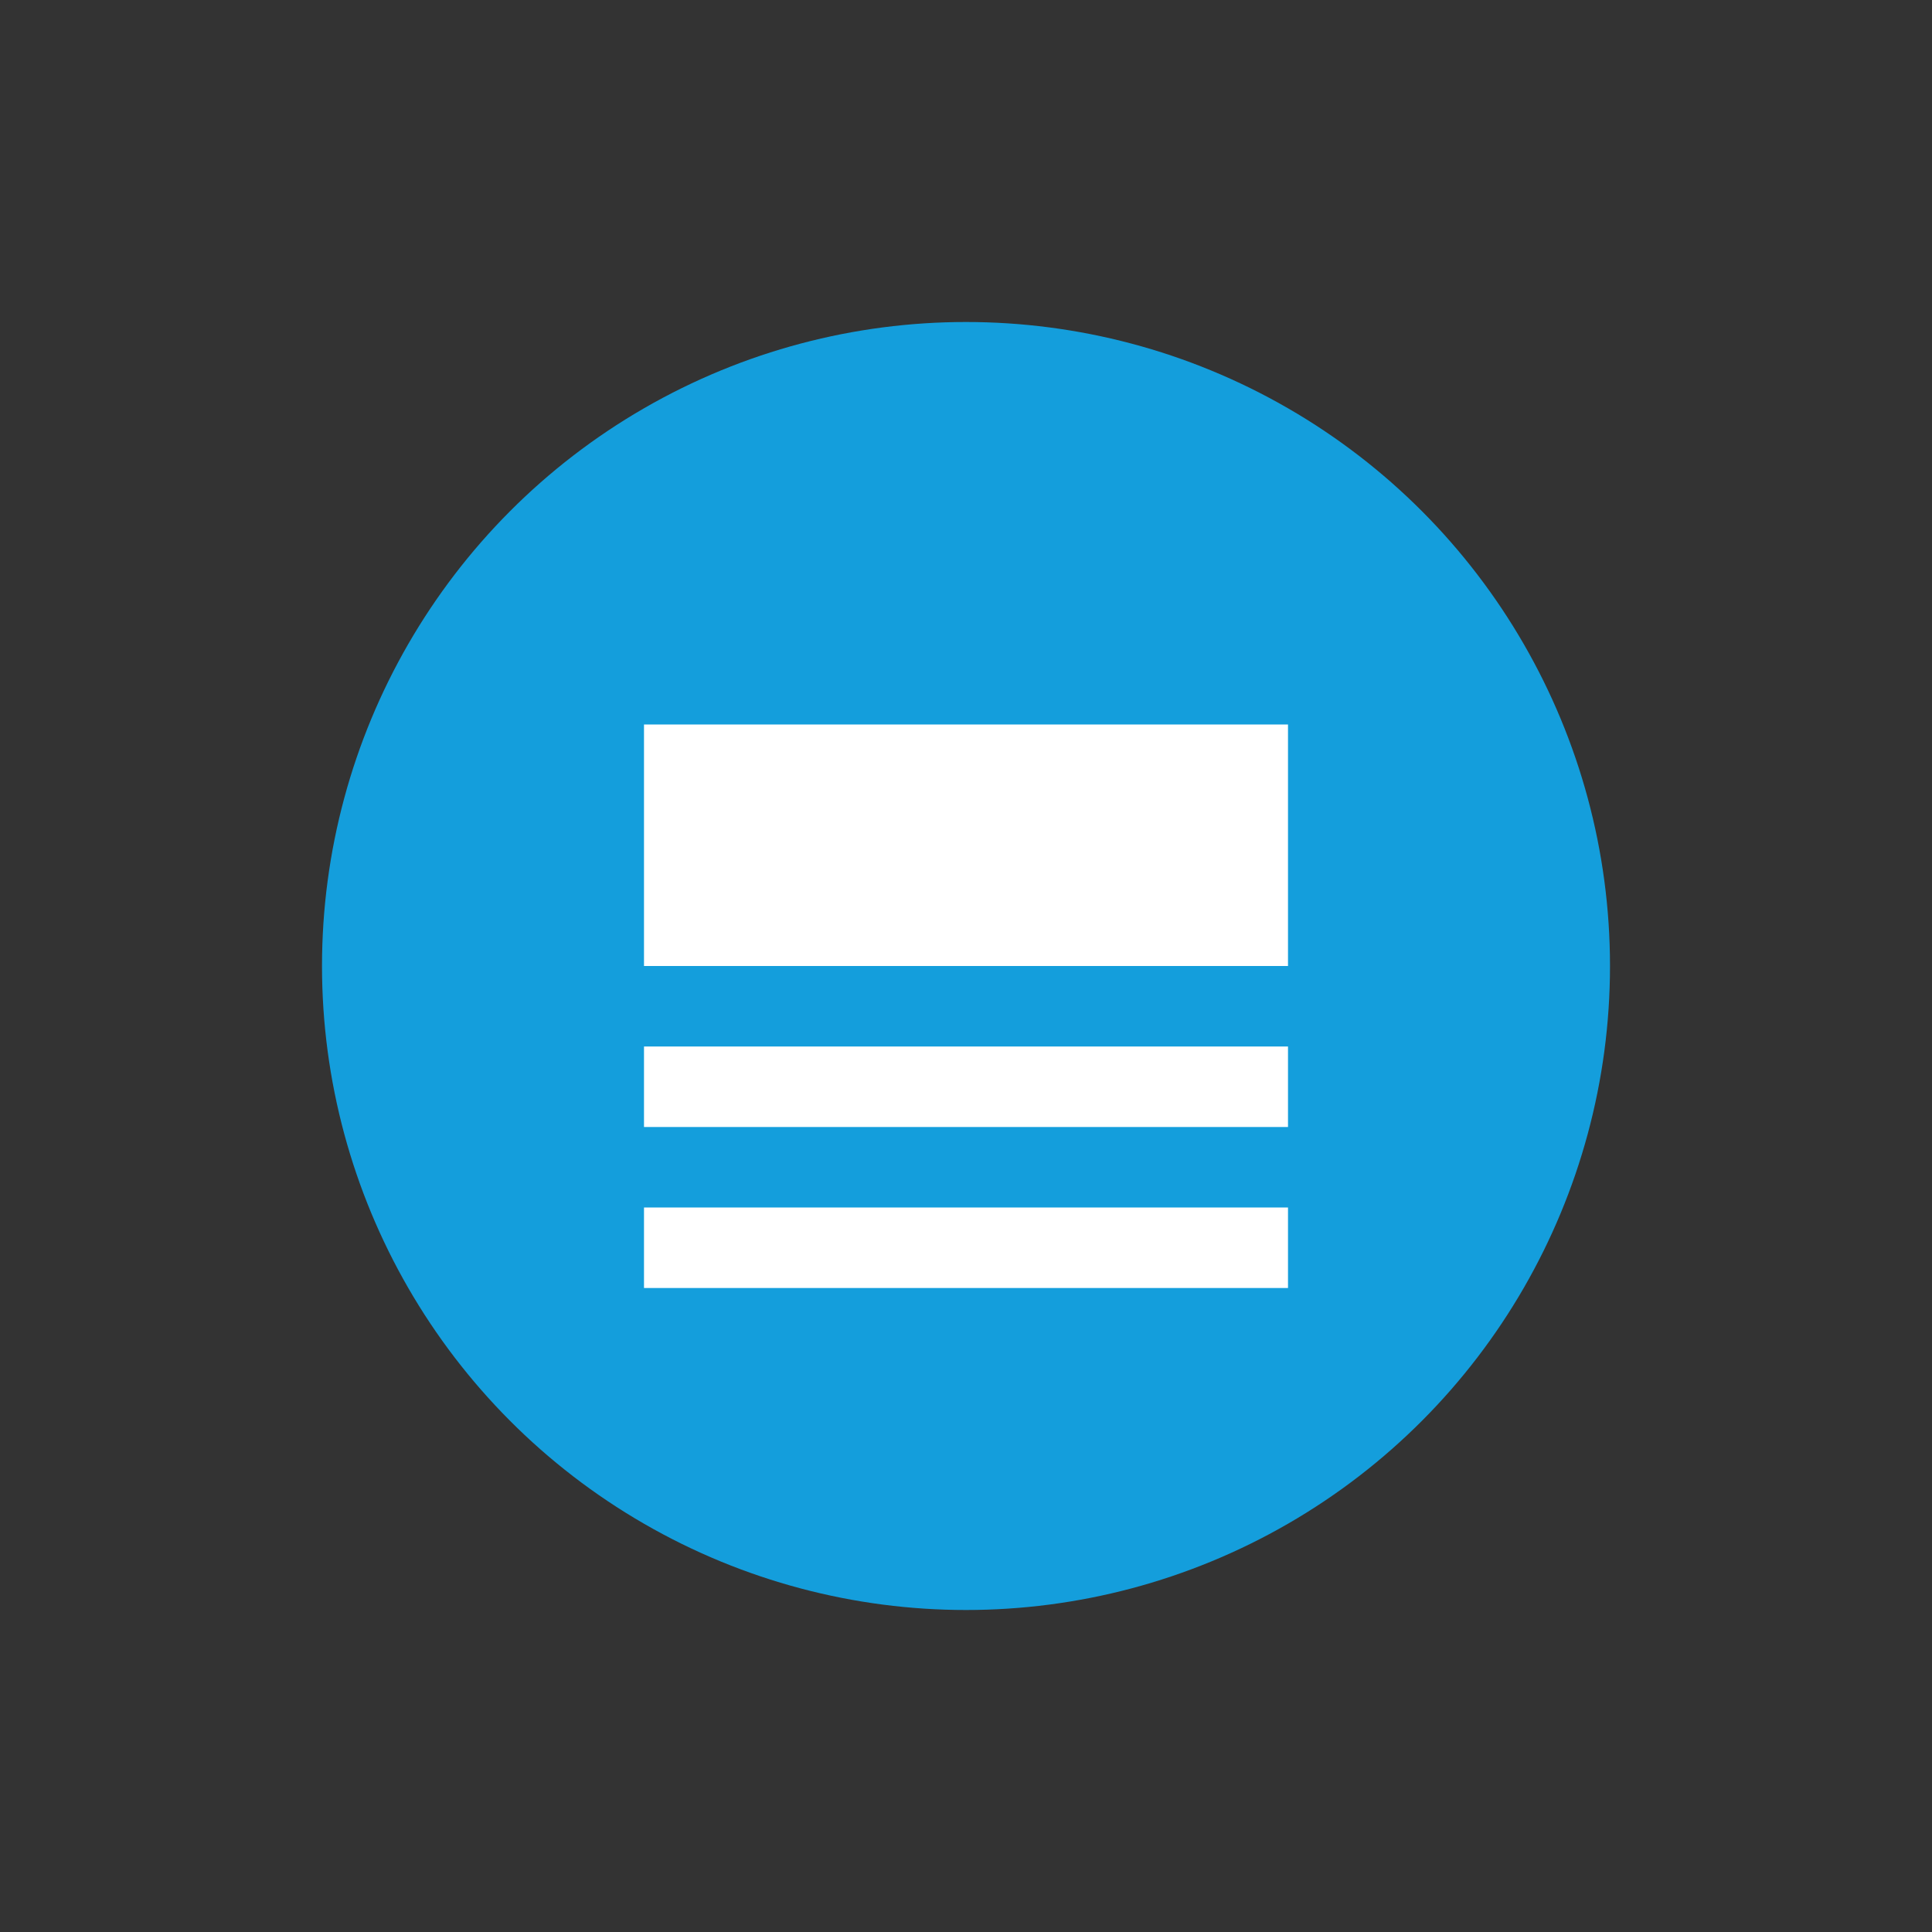 <?xml version="1.0" encoding="UTF-8"?>
<svg width="24px" height="24px" viewBox="0 0 24 24" version="1.1" xmlns="http://www.w3.org/2000/svg" xmlns:xlink="http://www.w3.org/1999/xlink">
    <rect x="0" y="0" width="24" height="24" fill="#333333" stroke="none"/>
    <!-- Generator: Sketch 41.1 (35376) - http://www.bohemiancoding.com/sketch -->
    <title>ic_task_subtasks</title>
    <desc>Created with Sketch.</desc>
    <defs></defs>
    <g id="Icons" stroke="none" stroke-width="1" fill="none" fill-rule="evenodd">
        <g id="Desktop-HD-Copy" transform="translate(-315, -199)"></g>
        <g id="ic_task_subtasks">
            <g id="ic_" stroke-opacity="0.008" stroke="#000000" stroke-width="1.33333335e-11">
                <polygon id="Stroke-1" points="0 0 24 0 24 24 0 24"></polygon>
            </g>
            <circle id="Oval" fill="#149EDC" cx="12" cy="12" r="8"></circle>
            <rect id="Rectangle-5" fill="#FFFFFF" x="8" y="9" width="8" height="3"></rect>
            <rect id="Rectangle-5-Copy" fill="#FFFFFF" x="8" y="13" width="8" height="1"></rect>
            <rect id="Rectangle-5-Copy-2" fill="#FFFFFF" x="8" y="15" width="8" height="1"></rect>
        </g>
    </g>
</svg>